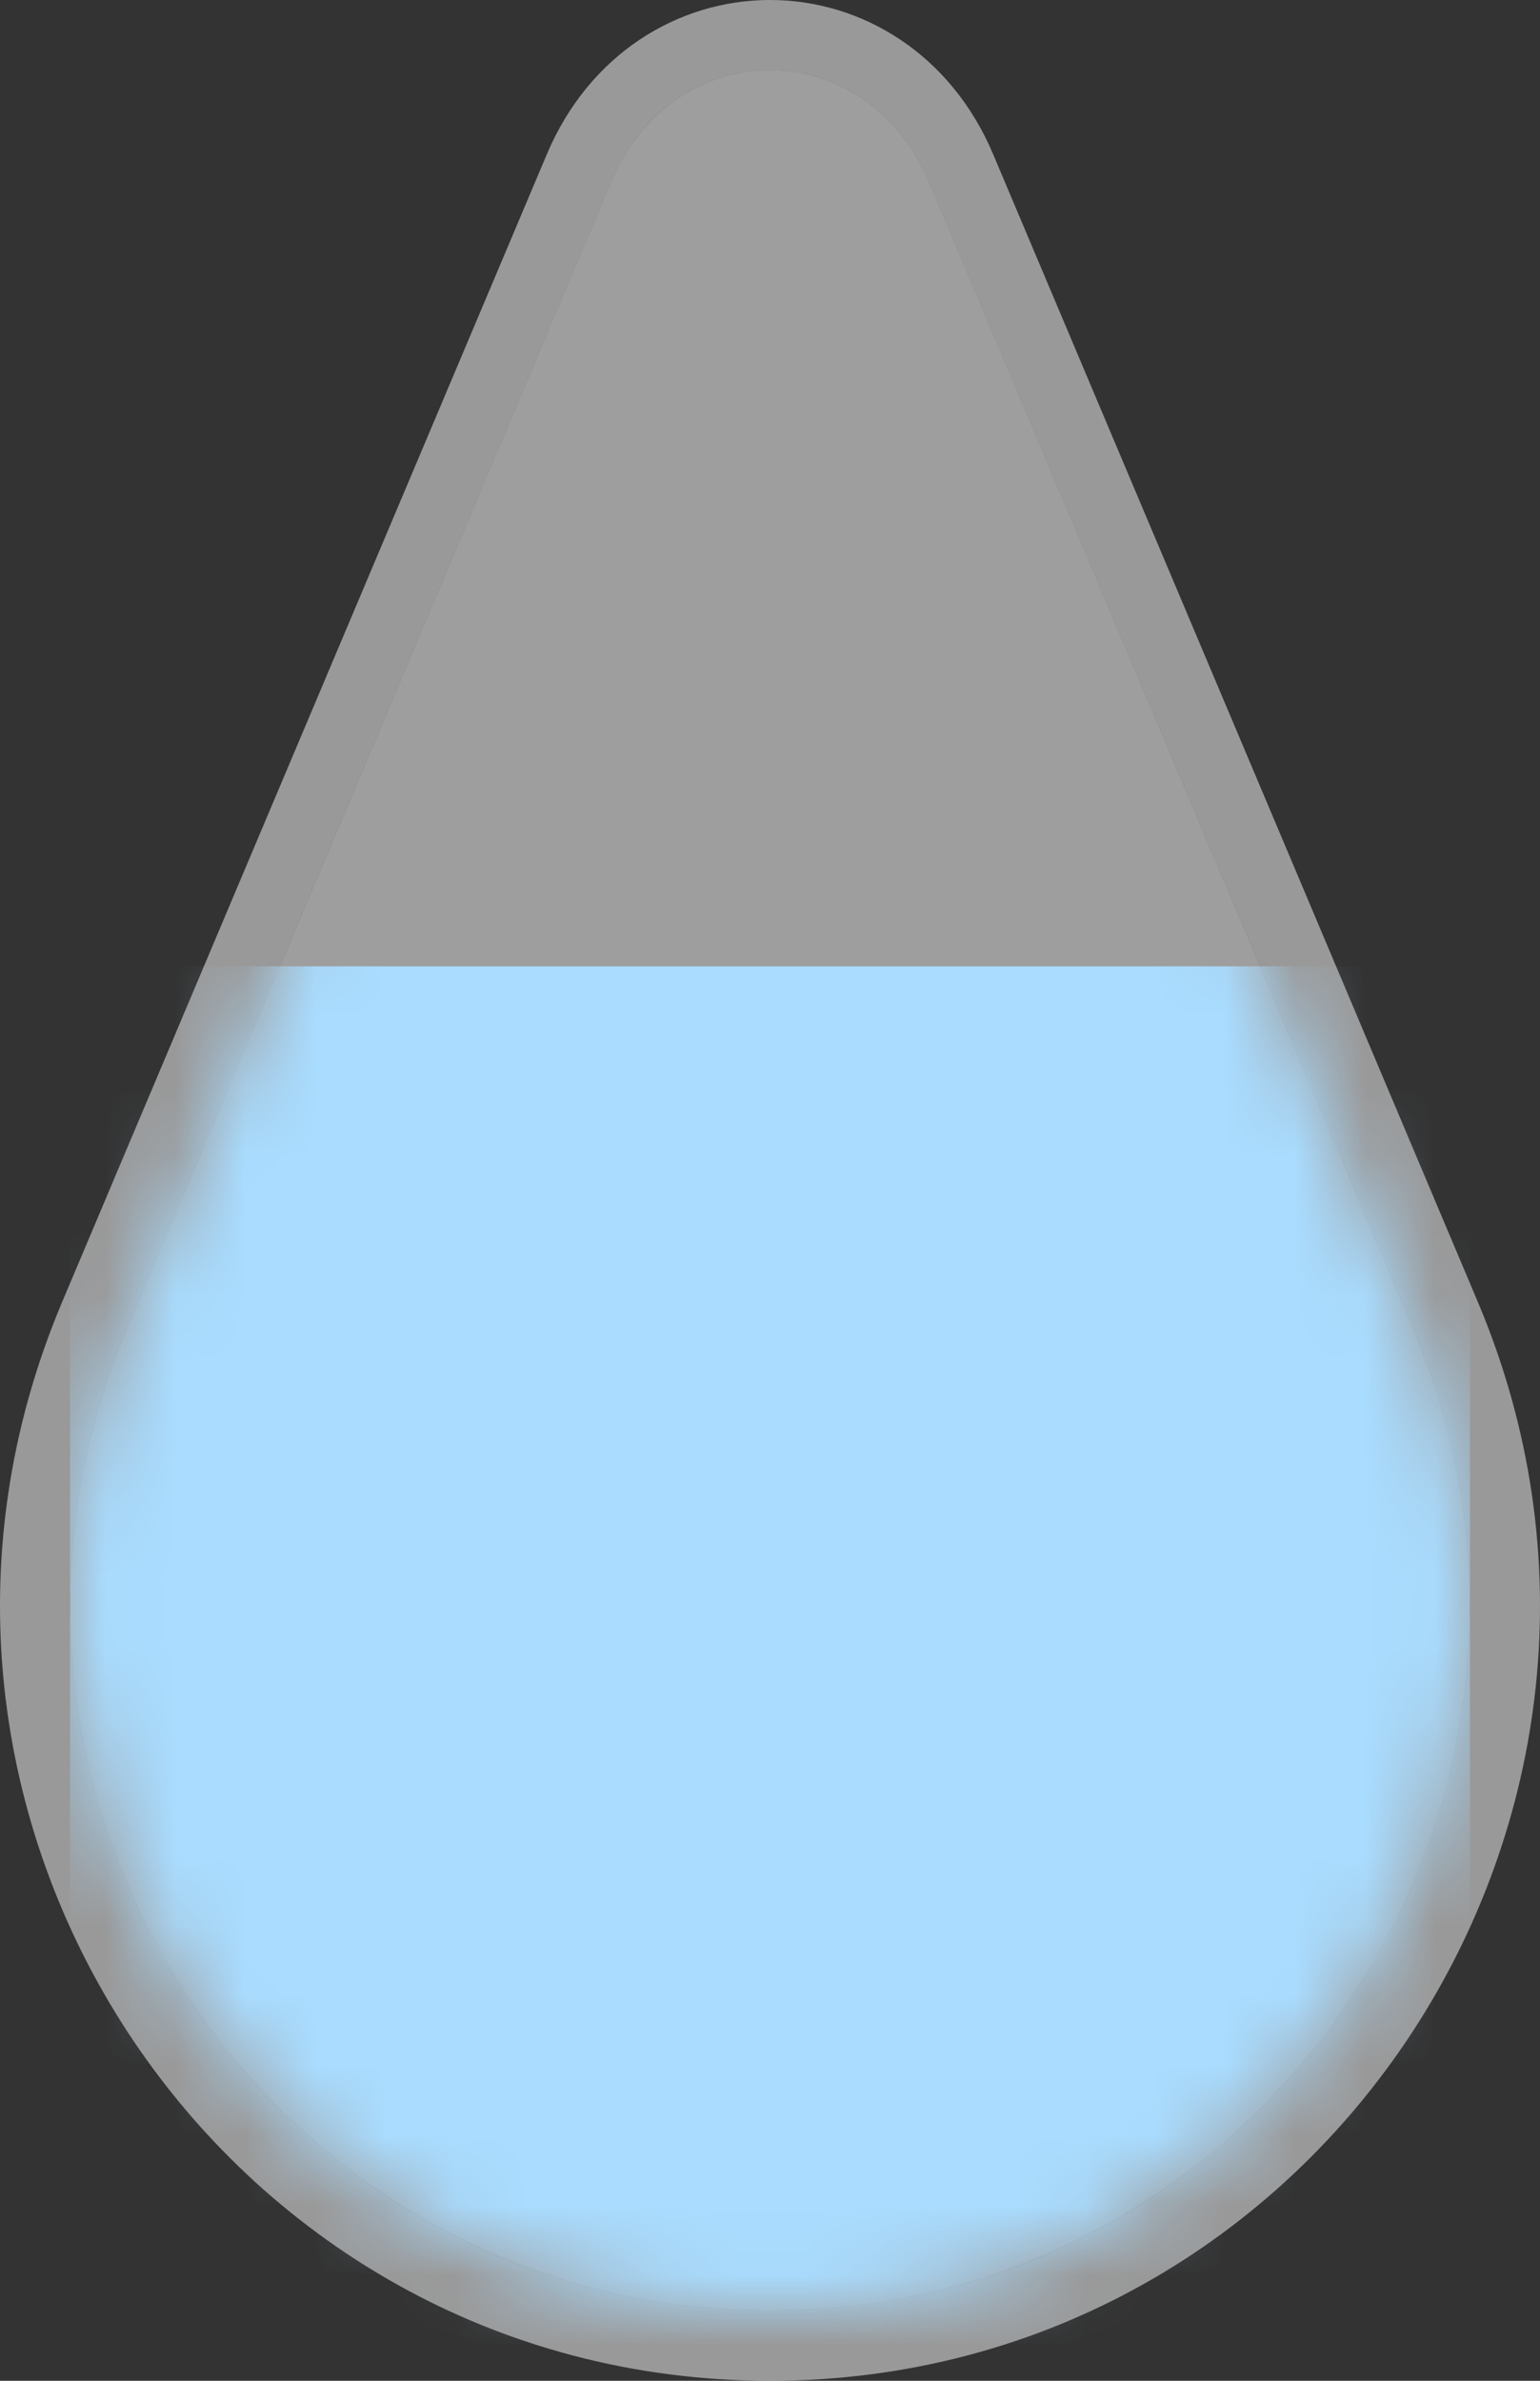 <svg width="22" height="34" viewBox="0 0 22 34" fill="none" xmlns="http://www.w3.org/2000/svg">
<rect x="0" y="0" width="22" height="34" fill="#333333" stroke="none"/>
<path d="M8.733 2.592C9.63 0.469 12.37 0.469 13.267 2.592L20.19 18.981C22.997 25.625 18.162 33 11 33C3.838 33 -0.997 25.625 1.81 18.981L8.733 2.592Z" fill="#E6E6E6" fill-opacity="0.6"/>
<path d="M13.727 2.397C13.202 1.153 12.113 0.5 11 0.5C9.887 0.5 8.798 1.153 8.273 2.397L1.349 18.787C-1.594 25.754 3.474 33.5 11 33.5C18.526 33.5 23.594 25.754 20.651 18.787L13.727 2.397Z" stroke="white" stroke-opacity="0.5"/>
<mask id="mask0_2678_925" style="mask-type:alpha" maskUnits="userSpaceOnUse" x="1" y="1" width="20" height="32">
<path d="M8.733 2.592C9.63 0.469 12.37 0.469 13.267 2.592L20.19 18.981C22.997 25.625 18.162 33 11 33C3.838 33 -0.997 25.625 1.81 18.981L8.733 2.592Z" fill="#A9DCFF"/>
</mask>
<g mask="url(#mask0_2678_925)">
<rect x="1" y="13.8" width="20" height="29.44" fill="#A9DCFF"/>
</g>
</svg>

